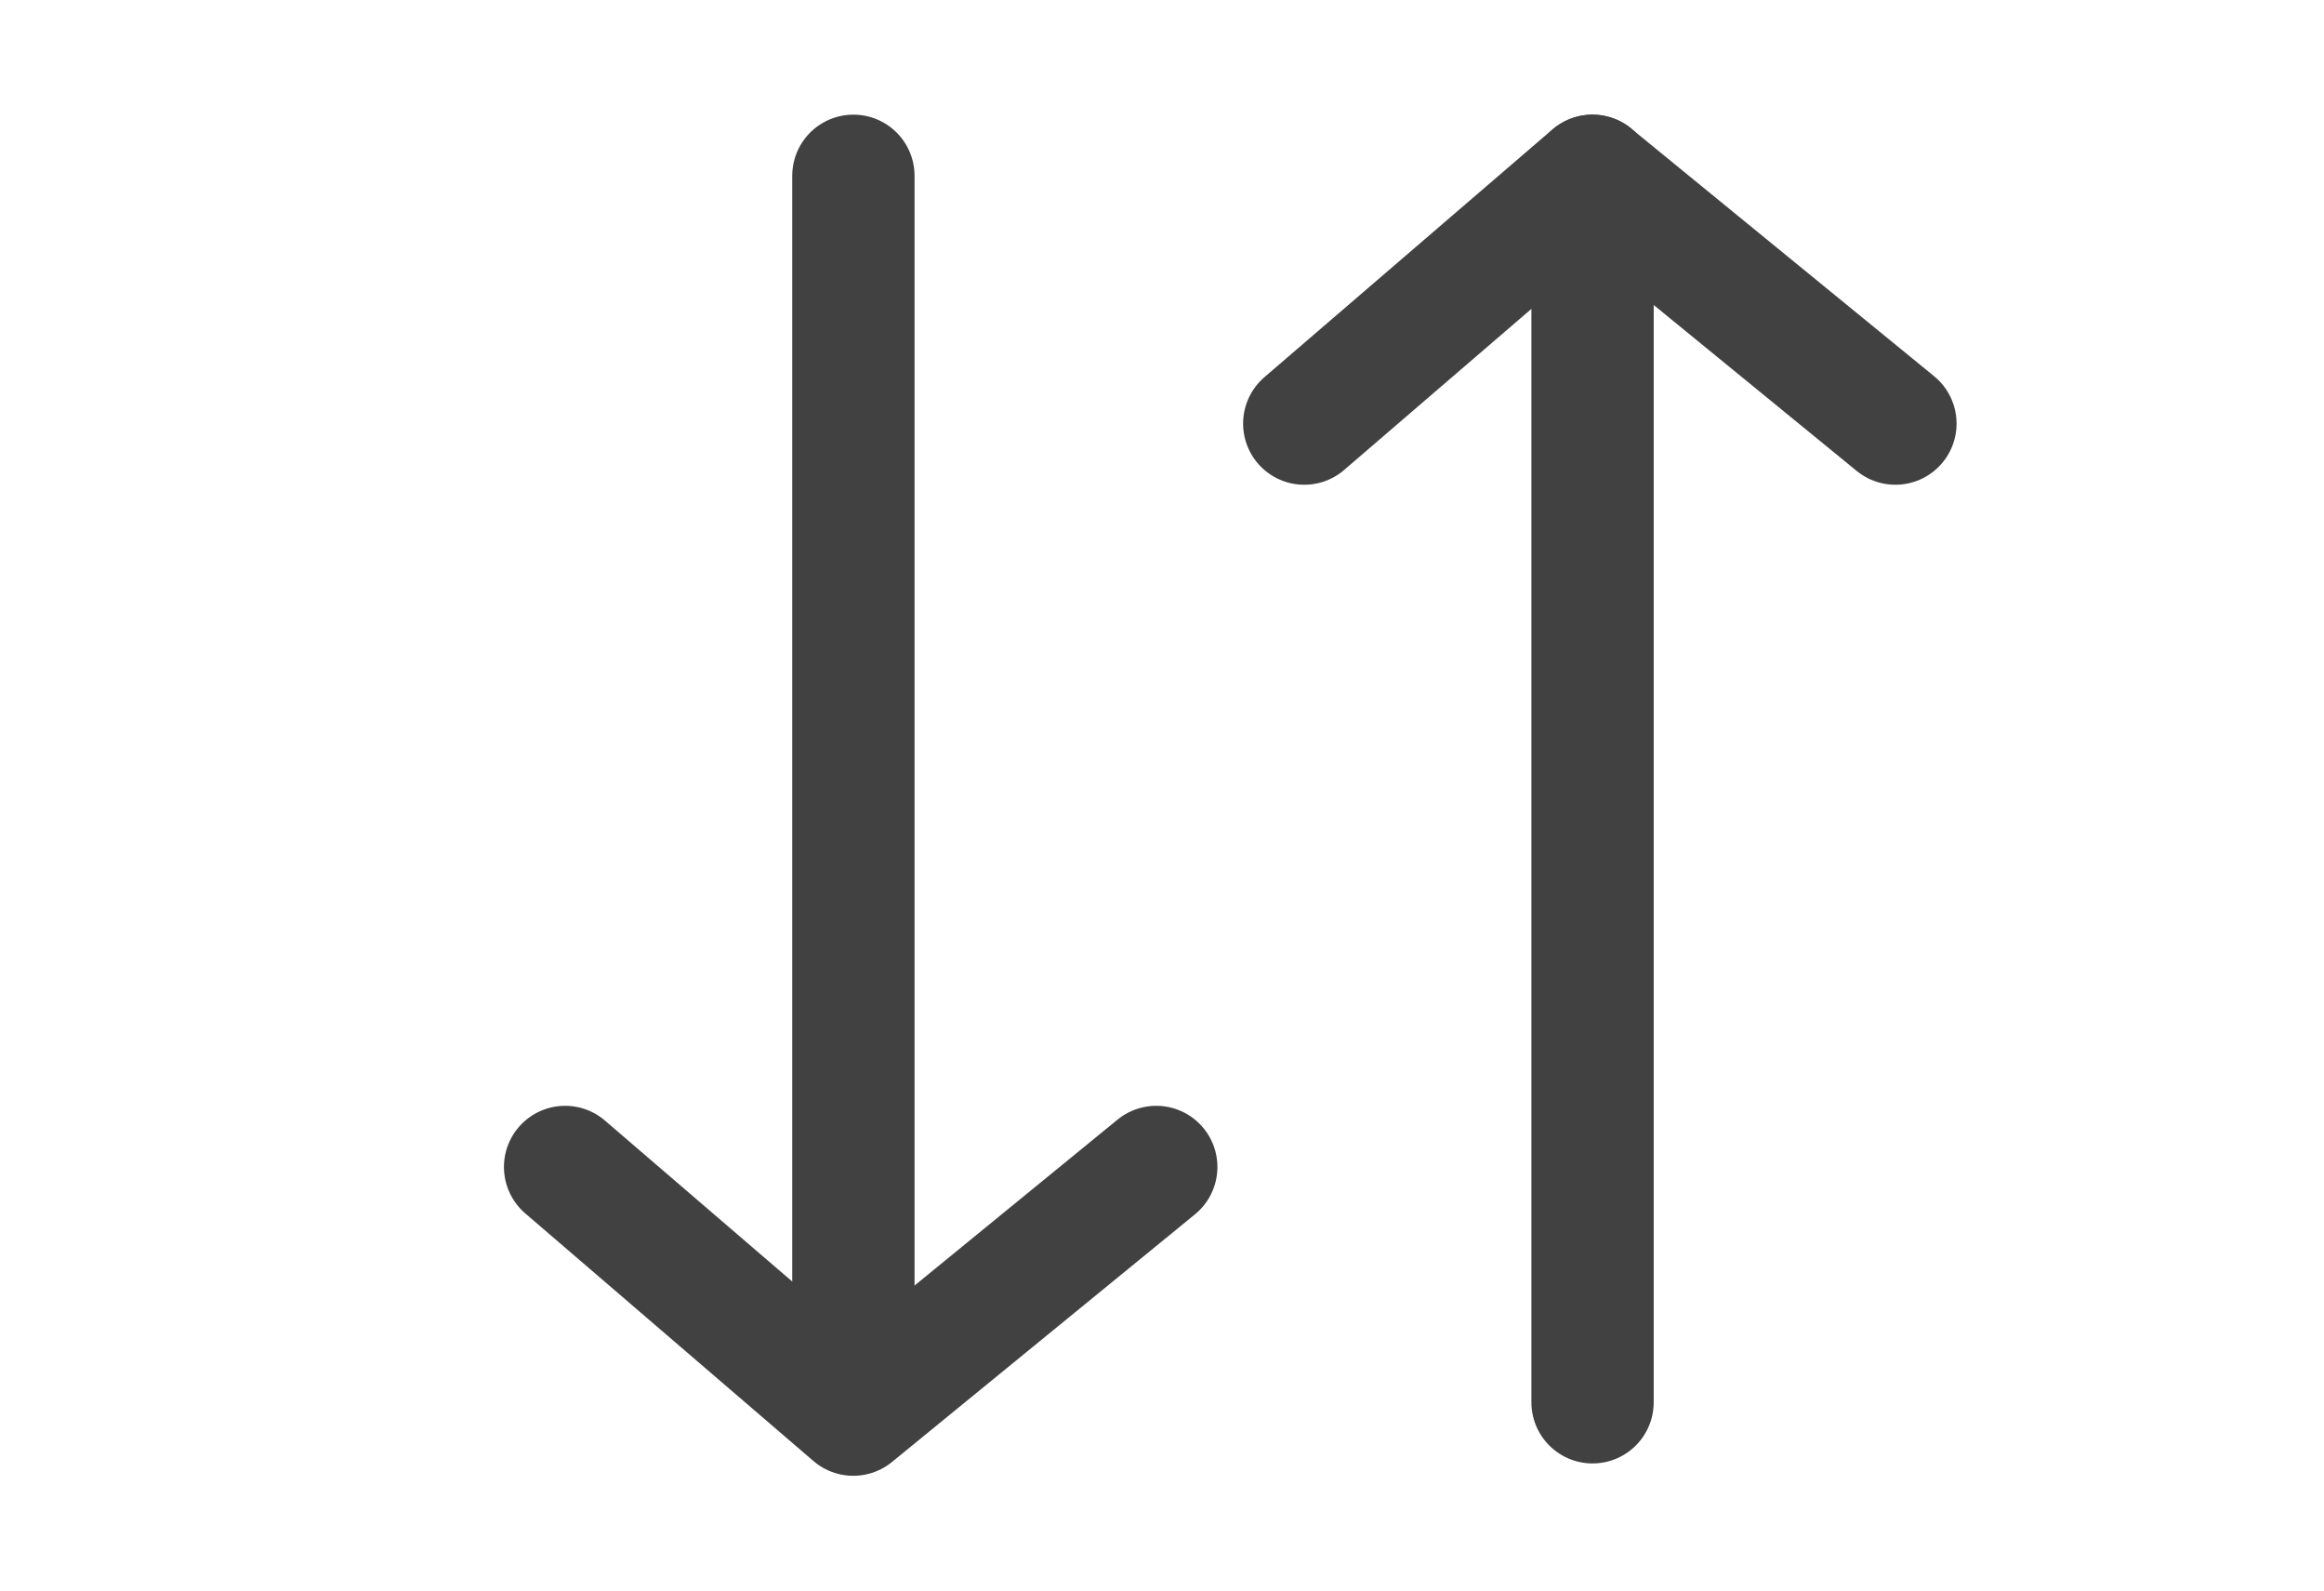 <svg width="19" height="13" viewBox="0 0 19 13" fill="none" xmlns="http://www.w3.org/2000/svg">
<g id="Group 140">
<g id="Group 137">
<path id="Vector" d="M9.453 9.538L6.976 11.562L4.62 9.538" stroke="#414141" stroke-linecap="round" stroke-linejoin="round"/>
<path id="Vector_2" d="M6.977 1.437V11.461" stroke="#414141" stroke-linecap="round" stroke-linejoin="round"/>
</g>
<g id="Group 138">
<path id="Vector_3" d="M15.496 3.462L13.018 1.437L10.663 3.462" stroke="#414141" stroke-linecap="round" stroke-linejoin="round"/>
<path id="Vector_4" d="M13.02 11.461V1.437" stroke="#414141" stroke-linecap="round" stroke-linejoin="round"/>
</g>
</g>
</svg>
